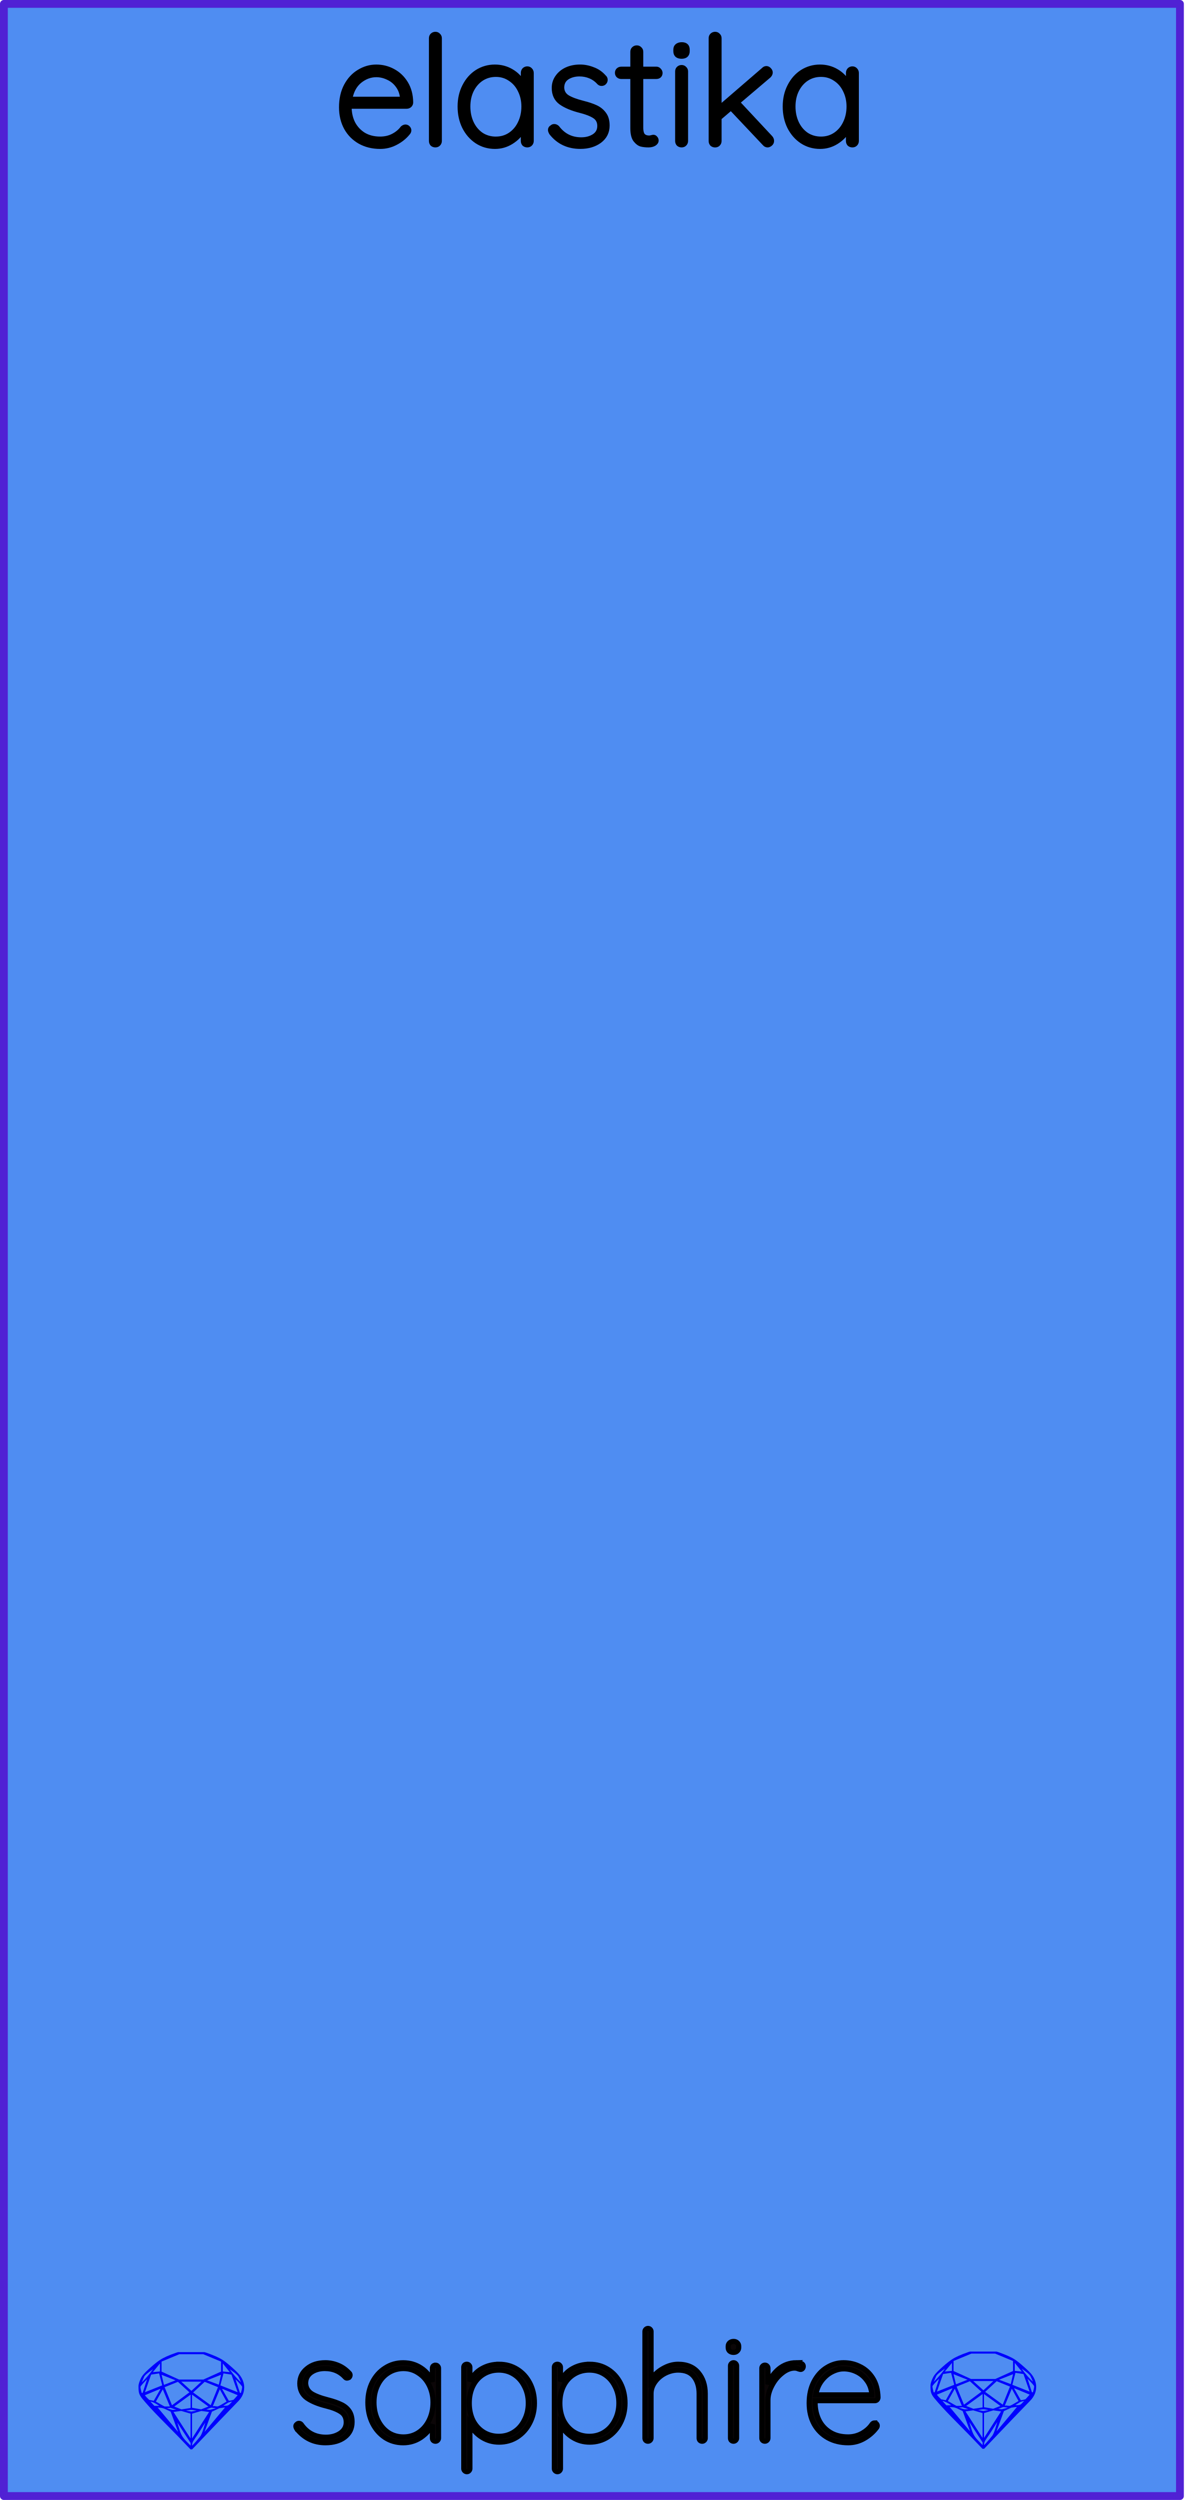 <?xml version="1.0" encoding="UTF-8" standalone="no"?>
<!-- Created with Inkscape (http://www.inkscape.org/) -->

<svg
   width="60.96mm"
   height="128.5mm"
   viewBox="0 0 60.96 128.5"
   version="1.1"
   id="svg5"
   inkscape:version="1.2 (dc2aeda, 2022-05-15)"
   sodipodi:docname="elastika.svg"
   xmlns:inkscape="http://www.inkscape.org/namespaces/inkscape"
   xmlns:sodipodi="http://sodipodi.sourceforge.net/DTD/sodipodi-0.dtd"
   xmlns="http://www.w3.org/2000/svg"
   xmlns:svg="http://www.w3.org/2000/svg"
   xmlns:rdf="http://www.w3.org/1999/02/22-rdf-syntax-ns#"
   xmlns:cc="http://creativecommons.org/ns#"
   xmlns:dc="http://purl.org/dc/elements/1.1/">
  <title
     id="title3611">Sapphire Elastika</title>
  <sodipodi:namedview
     id="namedview7"
     pagecolor="#ffffff"
     bordercolor="#000000"
     borderopacity="0.25"
     inkscape:showpageshadow="2"
     inkscape:pageopacity="0.0"
     inkscape:pagecheckerboard="false"
     inkscape:deskcolor="#d1d1d1"
     inkscape:document-units="mm"
     showgrid="false"
     inkscape:zoom="2.3760988"
     inkscape:cx="-15.361314"
     inkscape:cy="159.50515"
     inkscape:window-width="1920"
     inkscape:window-height="1029"
     inkscape:window-x="0"
     inkscape:window-y="27"
     inkscape:window-maximized="1"
     inkscape:current-layer="PanelLayer" />
  <defs
     id="defs2">
    <rect
       x="50.43"
       y="10.593"
       width="124.746"
       height="26.165"
       id="rect509" />
    <rect
       x="47.111"
       y="11.766"
       width="137.355"
       height="23.179"
       id="rect453" />
    <rect
       x="32.224"
       y="6.672"
       width="48.677"
       height="19.6"
       id="rect316" />
  </defs>
  <g
     inkscape:label="panel"
     inkscape:groupmode="layer"
     id="PanelLayer">
    <rect
       style="display:inline;fill:#4f8df2;fill-opacity:1;fill-rule:nonzero;stroke:#5021d4;stroke-width:0.402;stroke-linecap:round;stroke-linejoin:round;stroke-dasharray:none;stroke-opacity:1;image-rendering:auto"
       id="rect13067"
       width="60.5"
       height="128.1"
       x="0.2"
       y="0.2"
       inkscape:label="border_rect" />
    <g
       aria-label="sapphire"
       id="brand_text"
       style="fill:#0b0607;stroke:#000000;stroke-width:0.265;stroke-linecap:square"
       transform="translate(4.47,-0.56)">
      <path
         d="m 10.805,125.415 q -0.055,-0.086 -0.055,-0.149 0,-0.055 0.063,-0.102 0.039,-0.039 0.094,-0.039 0.078,0 0.125,0.063 0.454,0.65 1.269,0.65 0.415,0 0.728,-0.204 0.313,-0.211 0.313,-0.564 0,-0.36 -0.274,-0.54 -0.274,-0.18 -0.752,-0.298 -0.634,-0.157 -1.002,-0.415 -0.36,-0.266 -0.36,-0.744 0,-0.462 0.368,-0.76 0.368,-0.305 0.948,-0.305 0.321,0 0.634,0.125 0.321,0.125 0.58,0.399 0.055,0.047 0.055,0.11 0,0.07 -0.055,0.125 -0.063,0.031 -0.102,0.031 -0.055,0 -0.094,-0.047 -0.407,-0.446 -1.049,-0.446 -0.415,0 -0.705,0.204 -0.282,0.204 -0.282,0.564 0.023,0.337 0.305,0.525 0.29,0.18 0.846,0.321 0.399,0.102 0.658,0.227 0.266,0.117 0.423,0.337 0.157,0.219 0.157,0.572 0,0.493 -0.384,0.783 -0.376,0.282 -0.987,0.282 -0.893,0 -1.464,-0.705 z"
         style="stroke-width:0.265"
         id="path2060" />
      <path
         d="m 17.932,122.134 q 0.07,0 0.11,0.047 0.047,0.047 0.047,0.11 v 3.595 q 0,0.063 -0.047,0.11 -0.047,0.047 -0.11,0.047 -0.07,0 -0.117,-0.047 -0.039,-0.047 -0.039,-0.11 v -0.705 q -0.196,0.399 -0.603,0.674 -0.407,0.266 -0.901,0.266 -0.517,0 -0.932,-0.266 -0.415,-0.274 -0.65,-0.744 -0.235,-0.478 -0.235,-1.065 0,-0.58 0.235,-1.042 0.243,-0.47 0.658,-0.728 0.415,-0.266 0.924,-0.266 0.509,0 0.916,0.266 0.407,0.266 0.587,0.713 v -0.697 q 0,-0.063 0.039,-0.11 0.047,-0.047 0.117,-0.047 z m -1.645,3.689 q 0.431,0 0.775,-0.227 0.352,-0.235 0.548,-0.642 0.196,-0.407 0.196,-0.908 0,-0.478 -0.196,-0.877 -0.196,-0.399 -0.548,-0.627 -0.345,-0.235 -0.775,-0.235 -0.431,0 -0.783,0.227 -0.345,0.219 -0.54,0.619 -0.196,0.392 -0.196,0.893 0,0.501 0.196,0.908 0.196,0.407 0.54,0.642 0.345,0.227 0.783,0.227 z"
         style="stroke-width:0.265"
         id="path2062" />
      <path
         d="m 21.205,122.087 q 0.517,0 0.932,0.258 0.415,0.258 0.65,0.713 0.235,0.454 0.235,1.026 0,0.564 -0.243,1.026 -0.235,0.454 -0.65,0.721 -0.415,0.258 -0.924,0.258 -0.47,0 -0.861,-0.235 -0.392,-0.235 -0.642,-0.666 v 2.263 q 0,0.063 -0.047,0.11 -0.039,0.047 -0.11,0.047 -0.063,0 -0.11,-0.047 -0.047,-0.047 -0.047,-0.11 v -5.208 q 0,-0.063 0.039,-0.11 0.047,-0.047 0.117,-0.047 0.07,0 0.11,0.047 0.047,0.047 0.047,0.11 v 0.721 q 0.235,-0.446 0.627,-0.658 0.392,-0.219 0.877,-0.219 z m -0.016,3.704 q 0.431,0 0.775,-0.219 0.345,-0.219 0.54,-0.611 0.204,-0.392 0.204,-0.877 0,-0.486 -0.204,-0.869 -0.196,-0.392 -0.54,-0.611 -0.345,-0.219 -0.775,-0.219 -0.439,0 -0.791,0.219 -0.345,0.211 -0.54,0.603 -0.188,0.384 -0.188,0.877 0,0.493 0.188,0.885 0.196,0.384 0.54,0.603 0.352,0.219 0.791,0.219 z"
         style="stroke-width:0.265"
         id="path2064" />
      <path
         d="m 25.865,122.087 q 0.517,0 0.932,0.258 0.415,0.258 0.65,0.713 0.235,0.454 0.235,1.026 0,0.564 -0.243,1.026 -0.235,0.454 -0.65,0.721 -0.415,0.258 -0.924,0.258 -0.47,0 -0.861,-0.235 -0.392,-0.235 -0.642,-0.666 v 2.263 q 0,0.063 -0.047,0.11 -0.039,0.047 -0.11,0.047 -0.063,0 -0.11,-0.047 -0.047,-0.047 -0.047,-0.11 v -5.208 q 0,-0.063 0.039,-0.11 0.047,-0.047 0.117,-0.047 0.07,0 0.11,0.047 0.047,0.047 0.047,0.11 v 0.721 q 0.235,-0.446 0.627,-0.658 0.392,-0.219 0.877,-0.219 z m -0.016,3.704 q 0.431,0 0.775,-0.219 0.345,-0.219 0.54,-0.611 0.204,-0.392 0.204,-0.877 0,-0.486 -0.204,-0.869 -0.196,-0.392 -0.54,-0.611 -0.345,-0.219 -0.775,-0.219 -0.439,0 -0.791,0.219 -0.345,0.211 -0.54,0.603 -0.188,0.384 -0.188,0.877 0,0.493 0.188,0.885 0.196,0.384 0.54,0.603 0.352,0.219 0.791,0.219 z"
         style="stroke-width:0.265"
         id="path2066" />
      <path
         d="m 30.415,122.087 q 0.674,0 1.034,0.431 0.36,0.423 0.36,1.081 v 2.287 q 0,0.063 -0.047,0.11 -0.047,0.047 -0.11,0.047 -0.07,0 -0.117,-0.047 -0.039,-0.047 -0.039,-0.11 v -2.287 q 0,-0.54 -0.266,-0.877 -0.266,-0.337 -0.814,-0.337 -0.337,0 -0.666,0.164 -0.321,0.164 -0.525,0.446 -0.204,0.282 -0.204,0.603 v 2.287 q 0,0.063 -0.047,0.11 -0.047,0.047 -0.11,0.047 -0.07,0 -0.117,-0.047 -0.039,-0.047 -0.039,-0.11 v -5.482 q 0,-0.063 0.047,-0.11 0.047,-0.047 0.11,-0.047 0.07,0 0.11,0.047 0.047,0.047 0.047,0.11 v 2.475 q 0.219,-0.345 0.603,-0.564 0.392,-0.227 0.791,-0.227 z"
         style="stroke-width:0.265"
         id="path2068" />
      <path
         d="m 33.422,125.885 q 0,0.063 -0.047,0.11 -0.047,0.047 -0.11,0.047 -0.07,0 -0.117,-0.047 -0.039,-0.047 -0.039,-0.11 v -3.72 q 0,-0.063 0.047,-0.11 0.047,-0.047 0.11,-0.047 0.07,0 0.11,0.047 0.047,0.047 0.047,0.11 z m -0.157,-4.409 q -0.125,0 -0.204,-0.07 -0.07,-0.07 -0.07,-0.18 v -0.063 q 0,-0.11 0.078,-0.18 0.078,-0.07 0.204,-0.07 0.11,0 0.18,0.07 0.078,0.07 0.078,0.18 v 0.063 q 0,0.11 -0.078,0.18 -0.07,0.07 -0.188,0.07 z"
         style="stroke-width:0.265"
         id="path2070" />
      <path
         d="m 36.492,122.008 q 0.36,0 0.36,0.18 0,0.07 -0.039,0.117 -0.039,0.047 -0.102,0.047 -0.023,0 -0.117,-0.031 -0.086,-0.039 -0.188,-0.039 -0.321,0 -0.642,0.258 -0.321,0.251 -0.525,0.642 -0.204,0.384 -0.204,0.744 v 1.958 q 0,0.063 -0.047,0.11 -0.047,0.047 -0.11,0.047 -0.07,0 -0.117,-0.047 -0.039,-0.047 -0.039,-0.11 v -3.595 q 0,-0.063 0.047,-0.11 0.047,-0.047 0.11,-0.047 0.07,0 0.11,0.047 0.047,0.047 0.047,0.11 v 0.83 q 0.18,-0.478 0.556,-0.791 0.384,-0.313 0.901,-0.321 z"
         style="stroke-width:0.265"
         id="path2072" />
      <path
         d="m 40.525,125.102 q 0.055,0 0.094,0.047 0.039,0.039 0.039,0.094 0,0.055 -0.031,0.094 -0.258,0.345 -0.642,0.564 -0.384,0.219 -0.822,0.219 -0.587,0 -1.042,-0.251 -0.454,-0.251 -0.713,-0.713 -0.251,-0.462 -0.251,-1.073 0,-0.627 0.243,-1.096 0.251,-0.478 0.658,-0.728 0.407,-0.251 0.869,-0.251 0.462,0 0.854,0.204 0.399,0.196 0.65,0.595 0.251,0.399 0.266,0.987 0,0.063 -0.047,0.117 -0.047,0.047 -0.11,0.047 h -3.078 v 0.102 q 0,0.486 0.196,0.893 0.196,0.399 0.58,0.634 0.384,0.235 0.924,0.235 0.376,0 0.705,-0.18 0.337,-0.188 0.525,-0.47 0.055,-0.07 0.133,-0.07 z m -1.598,-2.78 q -0.29,0 -0.595,0.157 -0.298,0.149 -0.533,0.454 -0.227,0.298 -0.305,0.728 h 2.882 v -0.07 q -0.039,-0.399 -0.258,-0.681 -0.211,-0.29 -0.533,-0.439 -0.313,-0.149 -0.658,-0.149 z"
         style="stroke-width:0.265"
         id="path2074" />
    </g>
    <g
       aria-label="gemstone1"
       id="gem1"
       style="fill:#0000ff;stroke:#2e2114;stroke-width:0;stroke-linecap:square;stroke-opacity:1"
       transform="translate(4.763,-0.529)">
      <path
         d="m 7.798,123.258 q 0,0.342 -0.243,0.631 -0.044,0.052 -0.204,0.215 -0.187,0.19 -0.785,0.813 l -1.444,1.513 q -0.019,0.003 -0.044,0.003 -0.028,0 -0.041,-0.003 -0.083,-0.083 -0.648,-0.675 -0.469,-0.474 -0.934,-0.948 -0.557,-0.568 -0.898,-0.981 -0.132,-0.16 -0.168,-0.298 -0.028,-0.102 -0.028,-0.342 0,-0.11 0.072,-0.289 0.066,-0.165 0.141,-0.265 0.119,-0.157 0.422,-0.424 0.284,-0.251 0.474,-0.375 0.273,-0.179 0.819,-0.367 0.096,-0.033 0.11,-0.033 h 1.362 q 0.011,0 0.105,0.033 0.568,0.201 0.824,0.367 0.165,0.105 0.474,0.378 0.322,0.284 0.422,0.422 0.215,0.295 0.215,0.626 z m -0.168,-0.273 q -0.033,-0.107 -0.135,-0.309 -0.072,-0.094 -0.209,-0.198 -0.119,-0.085 -0.234,-0.171 0.245,0.364 0.579,0.678 z m -0.573,-0.524 -0.358,-0.446 v 0.411 z m 0.637,0.758 q 0,-0.052 -0.342,-0.394 l 0.229,0.703 h 0.05 q 0.063,-0.218 0.063,-0.309 z m -0.232,0.273 -0.317,-0.904 -0.411,-0.063 -0.16,0.615 z m 0.003,0.154 -0.772,-0.32 h -0.03 l 0.345,0.606 q 0.08,-0.003 0.234,-0.047 0.025,-0.014 0.223,-0.24 z m -0.857,-1.05 -0.719,0.284 0.604,0.226 z m 0,-0.163 v -0.515 l -0.918,-0.38 h -1.224 l -0.918,0.38 v 0.515 l 0.898,0.408 h 1.254 z m 0.573,1.538 q -0.069,0.011 -0.198,0.052 -0.085,0.055 -0.259,0.163 0.019,0 0.063,0.003 0.041,0 0.063,0 0.119,0 0.19,-0.069 0.072,-0.072 0.141,-0.149 z m -0.289,0.003 -0.347,-0.631 -0.364,0.879 q 0.025,-0.017 0.066,-0.017 0.03,0 0.085,0.011 0.058,0.008 0.088,0.008 0.05,0 0.229,-0.107 0.229,-0.138 0.243,-0.143 z m -0.441,-0.741 -0.684,-0.276 -0.593,0.548 0.904,0.656 z m -0.854,-0.284 H 4.56 l 0.524,0.474 z m 0.75,1.367 q -0.229,-0.03 -0.229,-0.03 -0.036,0 -0.273,0.094 l 0.19,0.019 q 0.011,0 0.311,-0.083 z m -0.389,-0.088 -0.843,-0.612 v 0.675 l 0.471,0.083 z m 0.854,0.05 q -0.099,0.006 -0.295,0.039 -0.011,0.003 -0.378,0.176 -0.13,0.347 -0.38,1.042 z m -2.544,-1.397 -0.719,-0.284 0.124,0.518 z M 3.466,122.426 v -0.411 l -0.367,0.446 z m 1.516,1.072 -0.593,-0.54 -0.684,0.276 0.38,0.929 z m 0.369,0.943 q -0.033,-0.003 -0.135,-0.025 -0.085,-0.017 -0.138,-0.017 -0.052,0 -0.138,0.017 -0.102,0.022 -0.135,0.025 0.265,0.047 0.273,0.047 0.008,0 0.273,-0.047 z m -0.309,-0.138 v -0.686 l -0.843,0.612 0.372,0.146 z m 0.951,0.207 -0.397,-0.055 -0.48,0.141 v 1.276 z m -2.888,-2.202 q -0.119,0.085 -0.234,0.174 -0.146,0.107 -0.209,0.196 -0.044,0.105 -0.135,0.314 0.369,-0.364 0.579,-0.684 z m 0.477,0.832 -0.16,-0.615 -0.411,0.063 -0.317,0.904 z m 0.394,1.083 -0.364,-0.879 -0.356,0.631 q 0.435,0.251 0.452,0.251 0.091,0 0.267,-0.003 z m 1.822,0.83 q -0.132,0.212 -0.405,0.634 -0.077,0.107 -0.22,0.328 -0.058,0.105 -0.055,0.226 0.16,-0.152 0.433,-0.496 0.077,-0.13 0.141,-0.339 0.055,-0.176 0.107,-0.353 z m -1.494,-0.661 -0.27,-0.088 -0.008,-0.011 q -0.025,0 -0.107,0.011 -0.066,0.006 -0.107,0.006 0.273,0.091 0.311,0.091 0.025,0 0.182,-0.008 z M 3.493,123.327 h -0.03 l -0.772,0.32 q 0.066,0.097 0.223,0.24 0.077,0.014 0.234,0.047 z m -0.689,-0.502 q -0.342,0.347 -0.342,0.394 0,0.08 0.063,0.309 h 0.05 z m 2.235,3.045 v -1.276 l -0.48,-0.141 -0.397,0.055 z m -1.607,-1.676 q -0.256,-0.182 -0.458,-0.223 0.066,0.077 0.204,0.223 z m 1.61,2.045 v -0.138 L 4.359,125.052 q 0.052,0.176 0.107,0.353 0.063,0.209 0.141,0.339 0.069,0.119 0.204,0.259 0.116,0.119 0.232,0.237 z m -0.645,-0.706 q -0.116,-0.328 -0.38,-1.042 -0.135,-0.066 -0.273,-0.13 -0.16,-0.072 -0.289,-0.072 -0.052,0 -0.11,-0.014 z"
         style="font-size:5.644px;fill:#0000ff;stroke:#2e2114;stroke-opacity:1"
         id="path1186" />
    </g>
    <g
       aria-label="gemstone2"
       id="gem2"
       style="fill:#0000ff;stroke:#000000;stroke-width:0;stroke-linecap:square"
       transform="translate(5.532,-0.855)">
      <path
         d="m 47.771,123.554 q 0,0.342 -0.243,0.631 -0.044,0.052 -0.204,0.215 -0.187,0.19 -0.785,0.813 l -1.444,1.513 q -0.019,0.003 -0.044,0.003 -0.028,0 -0.041,-0.003 -0.083,-0.083 -0.648,-0.675 -0.469,-0.474 -0.934,-0.948 -0.557,-0.568 -0.898,-0.981 -0.132,-0.16 -0.168,-0.298 -0.028,-0.102 -0.028,-0.342 0,-0.11 0.072,-0.289 0.066,-0.165 0.141,-0.265 0.119,-0.157 0.422,-0.424 0.284,-0.251 0.474,-0.375 0.273,-0.179 0.819,-0.367 0.096,-0.033 0.11,-0.033 h 1.361 q 0.011,0 0.105,0.033 0.568,0.201 0.824,0.367 0.165,0.105 0.474,0.378 0.322,0.284 0.422,0.422 0.215,0.295 0.215,0.626 z m -0.168,-0.273 q -0.033,-0.107 -0.135,-0.309 -0.072,-0.094 -0.209,-0.198 -0.119,-0.085 -0.234,-0.171 0.245,0.364 0.579,0.678 z m -0.573,-0.524 -0.358,-0.446 v 0.411 z m 0.637,0.758 q 0,-0.052 -0.342,-0.394 l 0.229,0.703 h 0.05 q 0.063,-0.218 0.063,-0.309 z m -0.232,0.273 -0.317,-0.904 -0.411,-0.063 -0.16,0.615 z m 0.003,0.154 -0.772,-0.32 h -0.03 l 0.345,0.606 q 0.08,-0.003 0.234,-0.047 0.025,-0.014 0.223,-0.24 z m -0.857,-1.05 -0.719,0.284 0.604,0.226 z m 0,-0.163 v -0.515 l -0.918,-0.38 h -1.224 l -0.918,0.38 v 0.515 l 0.898,0.408 h 1.254 z m 0.573,1.538 q -0.069,0.011 -0.198,0.052 -0.085,0.055 -0.259,0.163 0.019,0 0.063,0.003 0.041,0 0.063,0 0.119,0 0.19,-0.069 0.072,-0.072 0.141,-0.149 z m -0.289,0.003 -0.347,-0.631 -0.364,0.879 q 0.025,-0.017 0.066,-0.017 0.03,0 0.085,0.011 0.058,0.008 0.088,0.008 0.05,0 0.229,-0.107 0.229,-0.138 0.243,-0.143 z m -0.441,-0.741 -0.684,-0.276 -0.593,0.548 0.904,0.656 z m -0.854,-0.284 h -1.036 l 0.524,0.474 z m 0.75,1.367 q -0.229,-0.03 -0.229,-0.03 -0.036,0 -0.273,0.094 l 0.19,0.019 q 0.011,0 0.311,-0.083 z m -0.389,-0.088 -0.843,-0.612 v 0.675 l 0.471,0.083 z m 0.854,0.05 q -0.099,0.006 -0.295,0.039 -0.011,0.003 -0.378,0.176 -0.13,0.347 -0.38,1.042 z m -2.544,-1.397 -0.719,-0.284 0.124,0.518 z m -0.802,-0.455 v -0.411 l -0.367,0.446 z m 1.516,1.072 -0.593,-0.54 -0.684,0.276 0.38,0.929 z m 0.369,0.943 q -0.033,-0.003 -0.135,-0.025 -0.085,-0.017 -0.138,-0.017 -0.052,0 -0.138,0.017 -0.102,0.022 -0.135,0.025 0.265,0.047 0.273,0.047 0.008,0 0.273,-0.047 z m -0.309,-0.138 v -0.686 l -0.843,0.612 0.372,0.146 z m 0.951,0.207 -0.397,-0.055 -0.48,0.141 v 1.276 z m -2.888,-2.202 q -0.119,0.085 -0.234,0.174 -0.146,0.107 -0.209,0.196 -0.044,0.105 -0.135,0.314 0.369,-0.364 0.579,-0.684 z m 0.477,0.832 -0.16,-0.615 -0.411,0.063 -0.317,0.904 z m 0.394,1.083 -0.364,-0.879 -0.356,0.631 q 0.435,0.251 0.452,0.251 0.091,0 0.267,-0.003 z m 1.822,0.83 q -0.132,0.212 -0.405,0.634 -0.077,0.107 -0.22,0.328 -0.058,0.105 -0.055,0.226 0.16,-0.152 0.433,-0.496 0.077,-0.13 0.141,-0.339 0.055,-0.176 0.107,-0.353 z m -1.494,-0.661 -0.27,-0.088 -0.008,-0.011 q -0.025,0 -0.107,0.011 -0.066,0.006 -0.107,0.006 0.273,0.091 0.311,0.091 0.025,0 0.182,-0.008 z m -0.81,-1.064 h -0.03 l -0.772,0.32 q 0.066,0.097 0.223,0.24 0.077,0.014 0.234,0.047 z m -0.689,-0.502 q -0.342,0.347 -0.342,0.394 0,0.08 0.063,0.309 h 0.05 z m 2.235,3.045 v -1.276 l -0.48,-0.141 -0.397,0.055 z m -1.607,-1.676 q -0.256,-0.182 -0.458,-0.223 0.066,0.077 0.204,0.223 z m 1.61,2.045 v -0.138 l -0.684,-1.05 q 0.052,0.176 0.107,0.353 0.063,0.209 0.141,0.339 0.069,0.119 0.204,0.259 0.116,0.119 0.232,0.237 z m -0.645,-0.706 q -0.116,-0.328 -0.38,-1.042 -0.135,-0.066 -0.273,-0.13 -0.16,-0.072 -0.289,-0.072 -0.052,0 -0.11,-0.014 z"
         style="font-size:5.644px;fill:#0000ff;stroke:#cdf812"
         id="path1183" />
    </g>
    <g
       aria-label="elastika"
       id="text774"
       style="font-size:7.761px;font-family:Quicksand;-inkscape-font-specification:'Quicksand, Normal';stroke:#000000;stroke-width:0.2;stroke-linecap:round;stroke-linejoin:round"
       inkscape:label="module_text">
      <path
         d="m 21.156,5.265 q 0,0.093 -0.07,0.163 -0.07,0.062 -0.163,0.062 h -2.934 q 0,0.466 0.186,0.838 0.194,0.365 0.543,0.582 0.357,0.21 0.838,0.21 0.373,0 0.667,-0.155 0.295,-0.155 0.473,-0.396 0.085,-0.07 0.163,-0.07 0.078,0 0.14,0.062 0.062,0.062 0.062,0.14 0,0.085 -0.078,0.163 -0.248,0.303 -0.629,0.497 -0.373,0.194 -0.792,0.194 -0.598,0 -1.056,-0.256 Q 18.052,7.042 17.796,6.585 17.54,6.119 17.54,5.514 q 0,-0.636 0.248,-1.11 0.256,-0.481 0.675,-0.73 0.419,-0.256 0.893,-0.256 0.466,0 0.869,0.217 0.411,0.217 0.667,0.636 0.256,0.419 0.264,0.993 z M 19.356,3.868 q -0.45,0 -0.838,0.31 -0.38,0.31 -0.489,0.893 h 2.647 v -0.062 q -0.039,-0.349 -0.233,-0.605 -0.194,-0.264 -0.489,-0.396 -0.287,-0.14 -0.598,-0.14 z"
         id="path874" />
      <path
         d="m 22.631,7.244 q 0,0.101 -0.07,0.171 -0.062,0.062 -0.163,0.062 -0.101,0 -0.171,-0.062 -0.062,-0.07 -0.062,-0.171 V 1.967 q 0,-0.101 0.062,-0.163 0.07,-0.07 0.171,-0.07 0.101,0 0.163,0.07 0.07,0.062 0.07,0.163 z"
         id="path876" />
      <path
         d="m 27.125,3.511 q 0.101,0 0.163,0.07 0.07,0.07 0.07,0.171 v 3.492 q 0,0.101 -0.07,0.171 -0.062,0.062 -0.163,0.062 -0.101,0 -0.171,-0.062 -0.062,-0.07 -0.062,-0.171 V 6.724 q -0.194,0.349 -0.582,0.59 -0.388,0.241 -0.846,0.241 -0.52,0 -0.939,-0.272 -0.411,-0.272 -0.652,-0.745 -0.233,-0.473 -0.233,-1.063 0,-0.59 0.241,-1.056 0.241,-0.473 0.652,-0.737 0.419,-0.264 0.924,-0.264 0.466,0 0.854,0.225 0.388,0.225 0.582,0.59 V 3.752 q 0,-0.101 0.062,-0.171 0.07,-0.07 0.171,-0.07 z M 25.51,7.12 q 0.404,0 0.722,-0.21 0.326,-0.217 0.504,-0.59 0.186,-0.38 0.186,-0.846 0,-0.45 -0.186,-0.823 Q 26.558,4.28 26.232,4.07 25.914,3.853 25.51,3.853 q -0.404,0 -0.73,0.21 -0.318,0.21 -0.504,0.582 -0.179,0.365 -0.179,0.83 0,0.466 0.179,0.846 0.179,0.373 0.497,0.59 0.326,0.21 0.737,0.21 z"
         id="path878" />
      <path
         d="m 28.351,6.848 q -0.062,-0.101 -0.062,-0.171 0,-0.101 0.101,-0.155 0.047,-0.047 0.124,-0.047 0.093,0 0.171,0.078 0.458,0.605 1.218,0.605 0.373,0 0.644,-0.171 0.279,-0.179 0.279,-0.512 0,-0.326 -0.256,-0.489 Q 30.315,5.824 29.857,5.708 29.212,5.545 28.848,5.288 28.483,5.025 28.483,4.52 q 0,-0.318 0.179,-0.567 0.179,-0.256 0.481,-0.396 0.31,-0.14 0.699,-0.14 0.334,0 0.667,0.132 0.341,0.124 0.582,0.404 0.07,0.054 0.07,0.155 0,0.093 -0.078,0.163 -0.054,0.047 -0.14,0.047 -0.078,0 -0.14,-0.062 Q 30.617,4.047 30.361,3.938 30.105,3.829 29.81,3.829 q -0.365,0 -0.629,0.171 -0.256,0.171 -0.256,0.512 0.016,0.31 0.279,0.473 0.272,0.163 0.792,0.295 0.404,0.101 0.667,0.225 0.264,0.124 0.427,0.349 0.171,0.225 0.171,0.598 0,0.504 -0.404,0.807 -0.404,0.295 -1.001,0.295 -0.947,0 -1.506,-0.706 z"
         id="path880" />
      <path
         d="m 32.992,3.961 v 2.6 q 0,0.295 0.109,0.404 0.109,0.101 0.287,0.101 0.047,0 0.116,-0.016 0.07,-0.023 0.109,-0.023 0.07,0 0.116,0.062 0.054,0.054 0.054,0.132 0,0.109 -0.124,0.186 -0.124,0.07 -0.295,0.07 -0.21,0 -0.373,-0.039 Q 32.829,7.399 32.674,7.205 32.526,7.011 32.526,6.585 V 3.961 h -0.567 q -0.093,0 -0.163,-0.062 -0.062,-0.062 -0.062,-0.155 0,-0.093 0.062,-0.155 0.07,-0.062 0.163,-0.062 h 0.567 V 2.665 q 0,-0.101 0.062,-0.163 0.07,-0.07 0.171,-0.07 0.101,0 0.163,0.07 0.07,0.062 0.07,0.163 v 0.861 h 0.776 q 0.085,0 0.147,0.07 0.07,0.07 0.07,0.155 0,0.093 -0.062,0.155 -0.062,0.054 -0.155,0.054 z"
         id="path882" />
      <path
         d="m 35.297,7.244 q 0,0.101 -0.07,0.171 -0.062,0.062 -0.163,0.062 -0.101,0 -0.171,-0.062 -0.062,-0.07 -0.062,-0.171 V 3.674 q 0,-0.101 0.062,-0.163 0.07,-0.07 0.171,-0.07 0.101,0 0.163,0.07 0.07,0.062 0.07,0.163 z M 35.064,2.921 q -0.155,0 -0.241,-0.07 -0.085,-0.078 -0.085,-0.217 V 2.557 q 0,-0.14 0.085,-0.21 0.093,-0.078 0.248,-0.078 0.31,0 0.31,0.287 v 0.078 q 0,0.14 -0.085,0.217 -0.078,0.07 -0.233,0.07 z"
         id="path884" />
      <path
         d="m 39.651,7.066 q 0.07,0.078 0.07,0.179 0,0.101 -0.085,0.171 -0.078,0.062 -0.147,0.062 -0.101,0 -0.171,-0.085 l -1.715,-1.816 -0.582,0.497 v 1.172 q 0,0.101 -0.07,0.171 -0.062,0.062 -0.163,0.062 -0.101,0 -0.171,-0.062 -0.062,-0.07 -0.062,-0.171 V 1.967 q 0,-0.101 0.062,-0.163 0.07,-0.07 0.171,-0.07 0.101,0 0.163,0.07 0.07,0.062 0.07,0.163 v 3.539 l 2.243,-1.933 q 0.07,-0.078 0.163,-0.078 0.085,0 0.155,0.078 0.07,0.07 0.07,0.155 0,0.093 -0.085,0.179 l -1.599,1.358 z"
         id="path886" />
      <path
         d="m 43.85,3.511 q 0.101,0 0.163,0.07 0.07,0.07 0.07,0.171 v 3.492 q 0,0.101 -0.07,0.171 -0.062,0.062 -0.163,0.062 -0.101,0 -0.171,-0.062 -0.062,-0.07 -0.062,-0.171 V 6.724 q -0.194,0.349 -0.582,0.59 -0.388,0.241 -0.846,0.241 -0.52,0 -0.939,-0.272 Q 40.839,7.011 40.598,6.538 40.365,6.065 40.365,5.475 q 0,-0.59 0.241,-1.056 0.241,-0.473 0.652,-0.737 0.419,-0.264 0.924,-0.264 0.466,0 0.854,0.225 0.388,0.225 0.582,0.59 V 3.752 q 0,-0.101 0.062,-0.171 0.07,-0.07 0.171,-0.07 z m -1.614,3.609 q 0.404,0 0.722,-0.21 0.326,-0.217 0.504,-0.59 0.186,-0.38 0.186,-0.846 0,-0.45 -0.186,-0.823 -0.179,-0.373 -0.504,-0.582 -0.318,-0.217 -0.722,-0.217 -0.404,0 -0.73,0.21 -0.318,0.21 -0.504,0.582 -0.179,0.365 -0.179,0.83 0,0.466 0.179,0.846 0.179,0.373 0.497,0.59 0.326,0.21 0.737,0.21 z"
         id="path888" />
    </g>
  </g>
  <g
     inkscape:groupmode="layer"
     id="layer2"
     inkscape:label="components"
     style="display:inline"
     sodipodi:insensitive="true" />
</svg>

